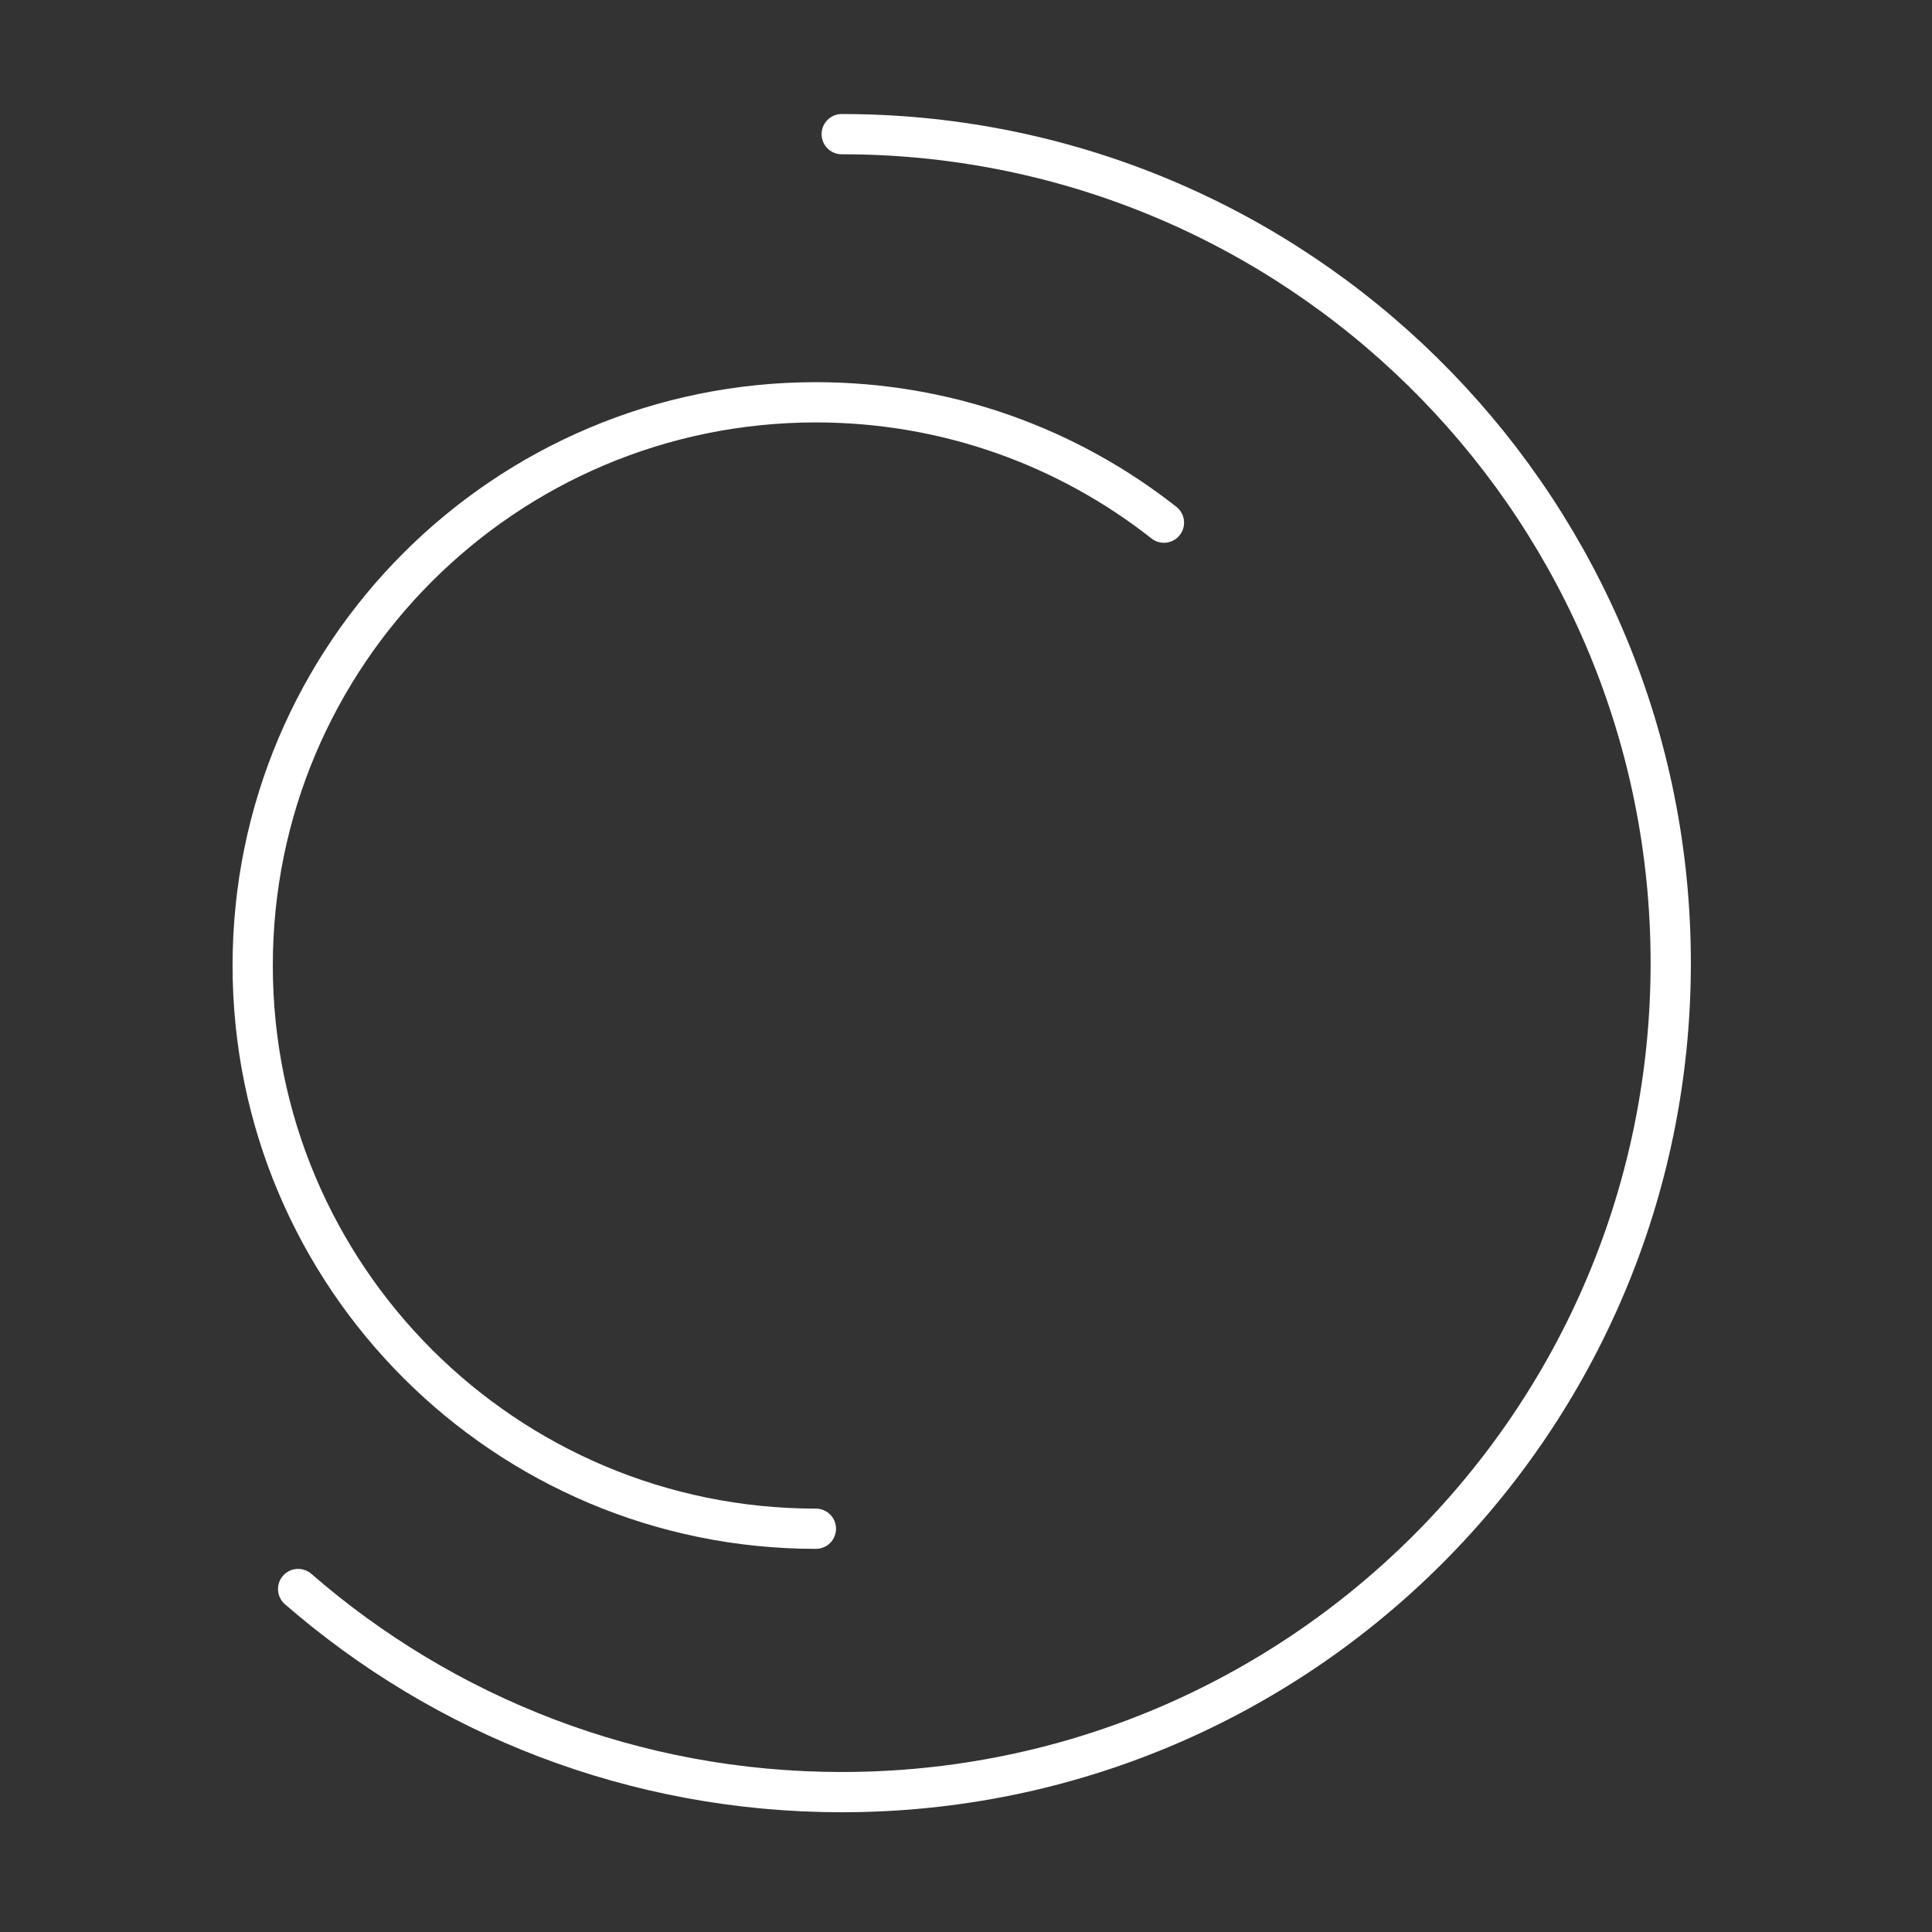 <?xml version="1.0" encoding="UTF-8" standalone="no"?>
<svg
   viewBox="0 0 48 48"
   version="1.1"
   id="svg1"
   sodipodi:docname="ks_one.svg"
   inkscape:version="1.2.2 (b0a8486541, 2022-12-01)"
   xml:space="preserve"
   xmlns:inkscape="http://www.inkscape.org/namespaces/inkscape"
   xmlns:sodipodi="http://sodipodi.sourceforge.net/DTD/sodipodi-0.dtd"
   xmlns="http://www.w3.org/2000/svg"
   xmlns:svg="http://www.w3.org/2000/svg"><rect x="0" y="0" width="48" height="48" fill="#333333" stroke="none"/><sodipodi:namedview
     id="namedview1"
     pagecolor="#505050"
     bordercolor="#eeeeee"
     borderopacity="1"
     inkscape:showpageshadow="0"
     inkscape:pageopacity="0"
     inkscape:pagecheckerboard="0"
     inkscape:deskcolor="#505050"
     inkscape:zoom="12.59534"
     inkscape:cx="18.101934"
     inkscape:cy="27.827753"
     inkscape:window-width="1912"
     inkscape:window-height="1054"
     inkscape:window-x="0"
     inkscape:window-y="0"
     inkscape:window-maximized="1"
     inkscape:current-layer="svg1"
     showgrid="false" /><defs
     id="defs1"><style
       id="style1">.a { fill:none;stroke:#fff;stroke-linecap:round;stroke-linejoin:round; }
</style></defs><path
     id="path2308"
     style="fill:none;stroke:#ffffff;stroke-linecap:round;stroke-linejoin:round;stop-color:#000000"
     d="m 20.271,37.981 c -7.728,0 -13.993,-6.265 -13.993,-13.993 2e-7,-7.728 6.265,-13.993 13.993,-13.993 3.264,0 6.267,1.117 8.647,2.99"
     sodipodi:nodetypes="cssc" /><path
     id="path2320"
     style="fill:none;stroke:#ffffff;stroke-width:1;stroke-linecap:round;stroke-linejoin:round;stop-color:#000000"
     d="m 20.912,3.333 c 0.222,0 0.443,0.004 0.664,0.01 11.068,0.35 19.933,9.433 19.933,20.586 0,11.375 -9.221,20.596 -20.596,20.596 -5.167,0 -9.89,-1.903 -13.506,-5.046"
     sodipodi:nodetypes="csssc" /></svg>
